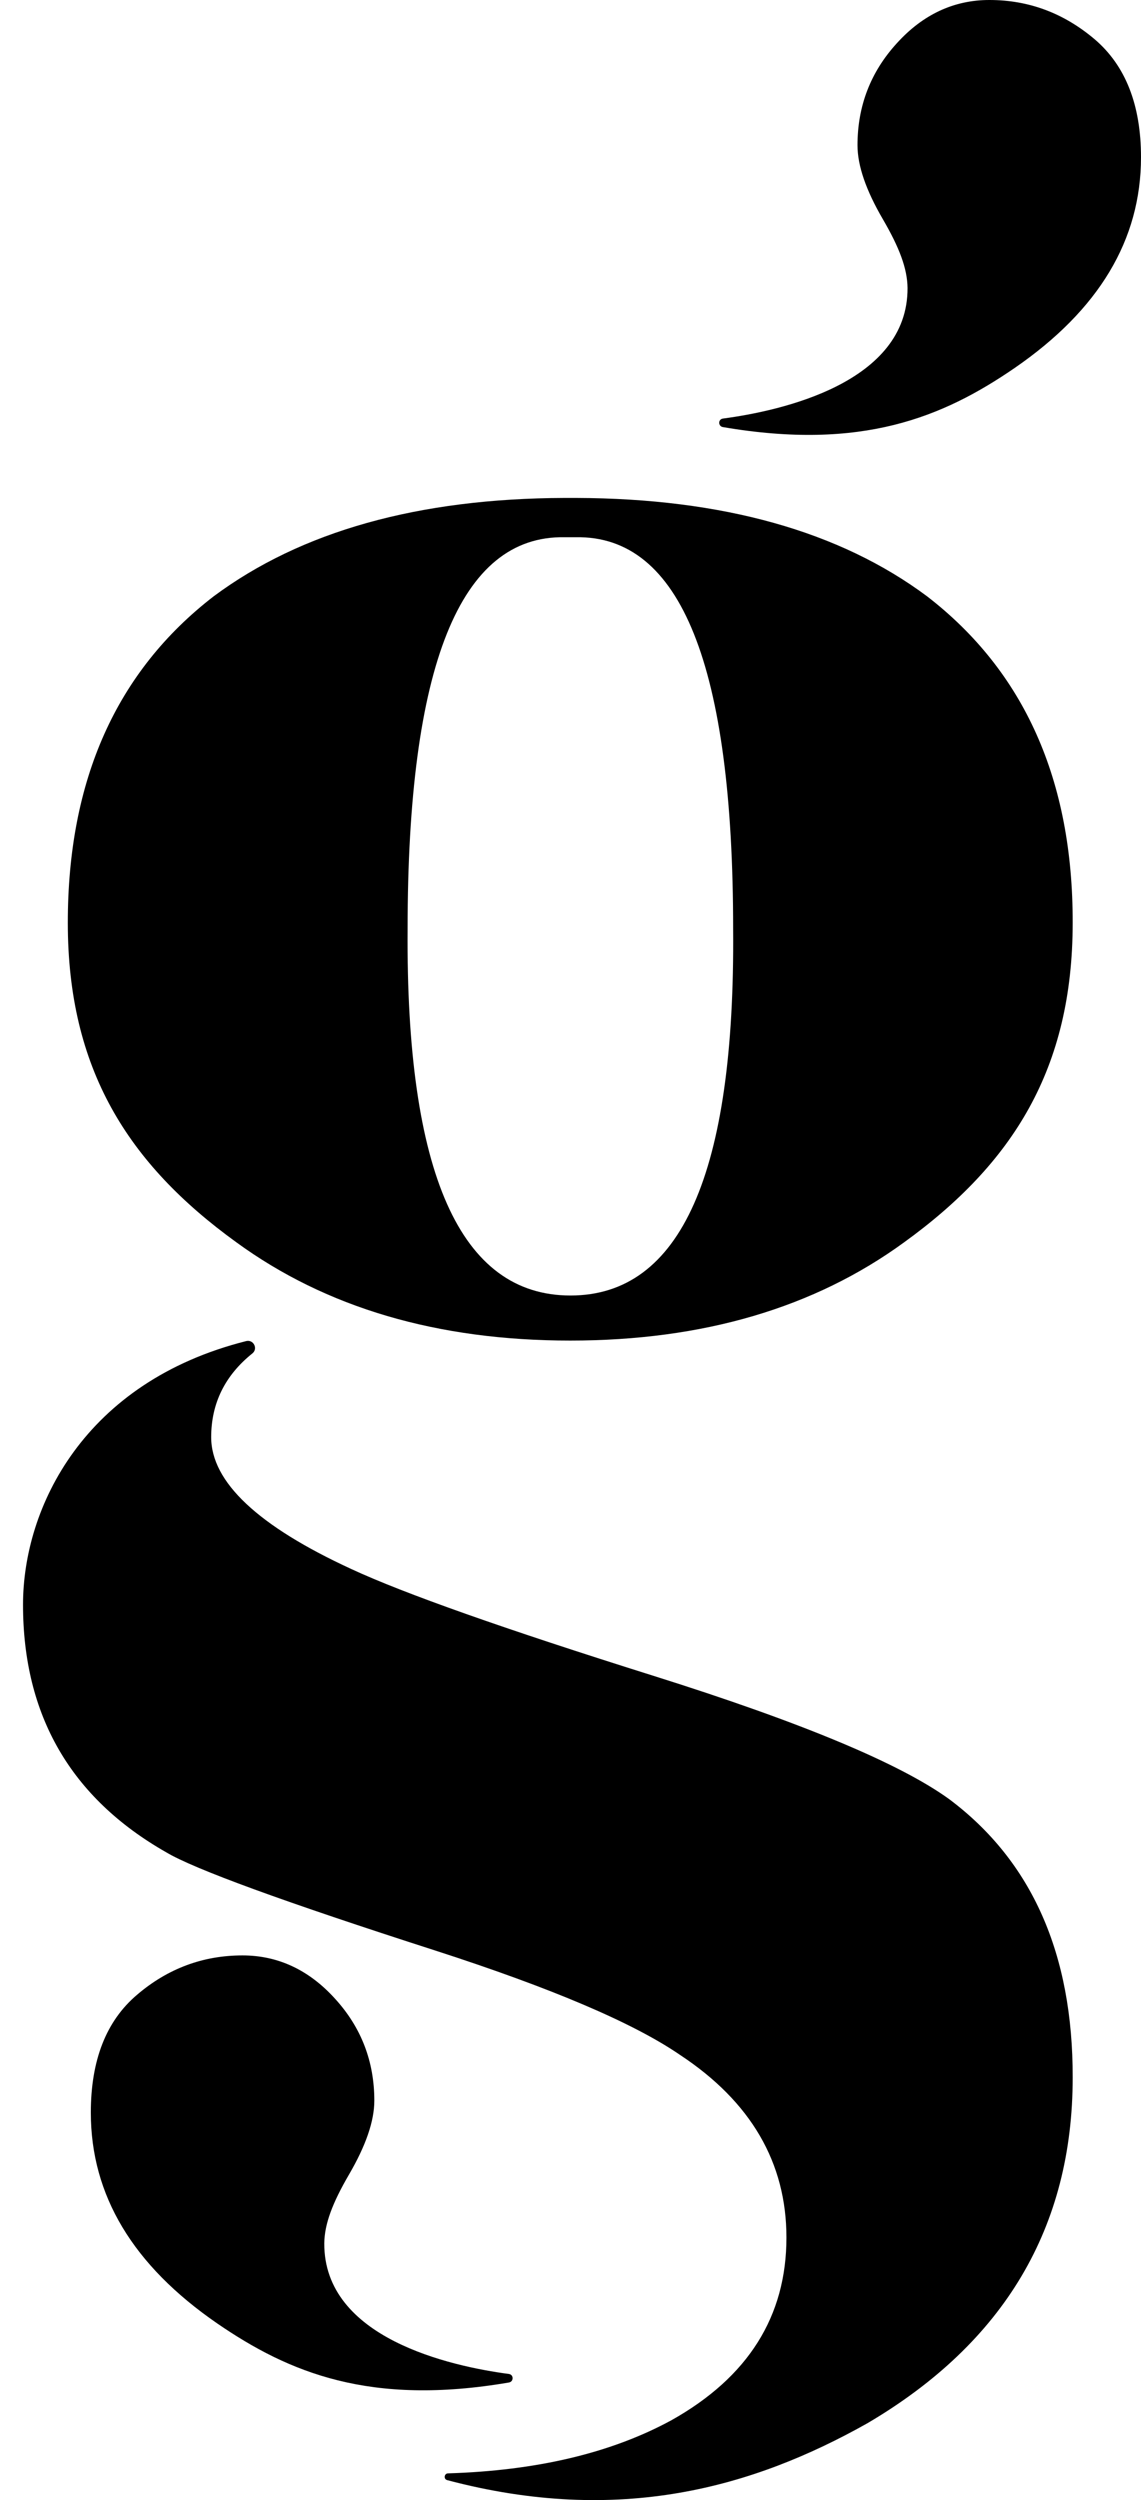 <svg
		ref="logo"
		version="1.1"
		xmlns="http://www.w3.org/2000/svg"
		xmlns:xlink="http://www.w3.org/1999/xlink"
		x="0px"
		y="0px"
		viewBox="0 0 45.6 99.87"
		style="enable-background:new 0 0 45.6 99.87;"
		xml:space="preserve"
	>
		<path
			d="M37.05,23.82c-3.49-2.6-8.17-3.91-14.03-3.93v0h-0.45v0c-5.86,0.02-10.53,1.33-14.03,3.93c-3.89,3-5.83,7.34-5.83,13.04
	c0,5.83,2.39,9.62,6.73,12.76c3.59,2.62,8.04,3.93,13.35,3.93s9.76-1.31,13.35-3.93c4.34-3.14,6.73-6.93,6.73-12.76
	C42.88,31.17,40.94,26.82,37.05,23.82z M22.8,51.75c-4.41,0-6.58-4.88-6.51-14.64c0-10.51,2.09-15.73,6.28-15.65h0.45
	c4.19-0.07,6.28,5.14,6.28,15.65C29.38,46.87,27.21,51.75,22.8,51.75z"
		/>
		<path
			d="M43.75,1.57C42.51,0.52,41.11,0,39.54,0c-1.42,0-2.66,0.58-3.7,1.73c-1.05,1.15-1.57,2.51-1.57,4.07
		c0,0.82,0.34,1.8,1.01,2.95s0.98,1.98,0.99,2.75c0.02,3.79-5.04,4.91-7.38,5.22c-0.2,0.03-0.19,0.31,0,0.34
		c5.55,0.95,8.79-0.39,11.66-2.36c3.37-2.32,5.05-5.12,5.05-8.42C45.6,4.19,44.98,2.62,43.75,1.57z"
		/>

		<path
			d="M5.48,79.68c1.23-1.05,2.64-1.57,4.21-1.57c1.42,0,2.66,0.58,3.7,1.73c1.05,1.15,1.57,2.51,1.57,4.07
		c0,0.82-0.34,1.8-1.01,2.95s-0.98,1.98-0.99,2.75c-0.02,3.79,5.04,4.91,7.38,5.22c0.2,0.03,0.19,0.31,0,0.34
		c-5.55,0.95-8.79-0.39-11.66-2.36c-3.37-2.32-5.05-5.12-5.05-8.42C3.63,82.3,4.24,80.73,5.48,79.68z"
		/>
		<path
			d="M37.95,71.88c-1.95-1.42-5.89-3.07-11.84-4.94c-5.95-1.87-9.97-3.29-12.06-4.26c-3.74-1.72-5.61-3.48-5.61-5.27
	c0-1.35,0.55-2.47,1.65-3.35c0.23-0.19,0.04-0.56-0.25-0.49c-6.47,1.63-8.92,6.63-8.92,10.53c0,4.42,1.91,7.72,5.72,9.89
	c1.12,0.67,4.71,1.98,10.77,3.93c4.64,1.5,7.89,2.88,9.76,4.16c2.84,1.87,4.26,4.31,4.26,7.3c0,3.15-1.53,5.58-4.6,7.3
	c-2.41,1.31-5.38,2.01-8.92,2.12c-0.16,0-0.19,0.23-0.04,0.27c6.87,1.82,12.23,0.3,16.81-2.28c5.46-3.22,8.19-7.82,8.19-13.8
	C42.88,78.05,41.24,74.35,37.95,71.88z"
		/>
	</svg>